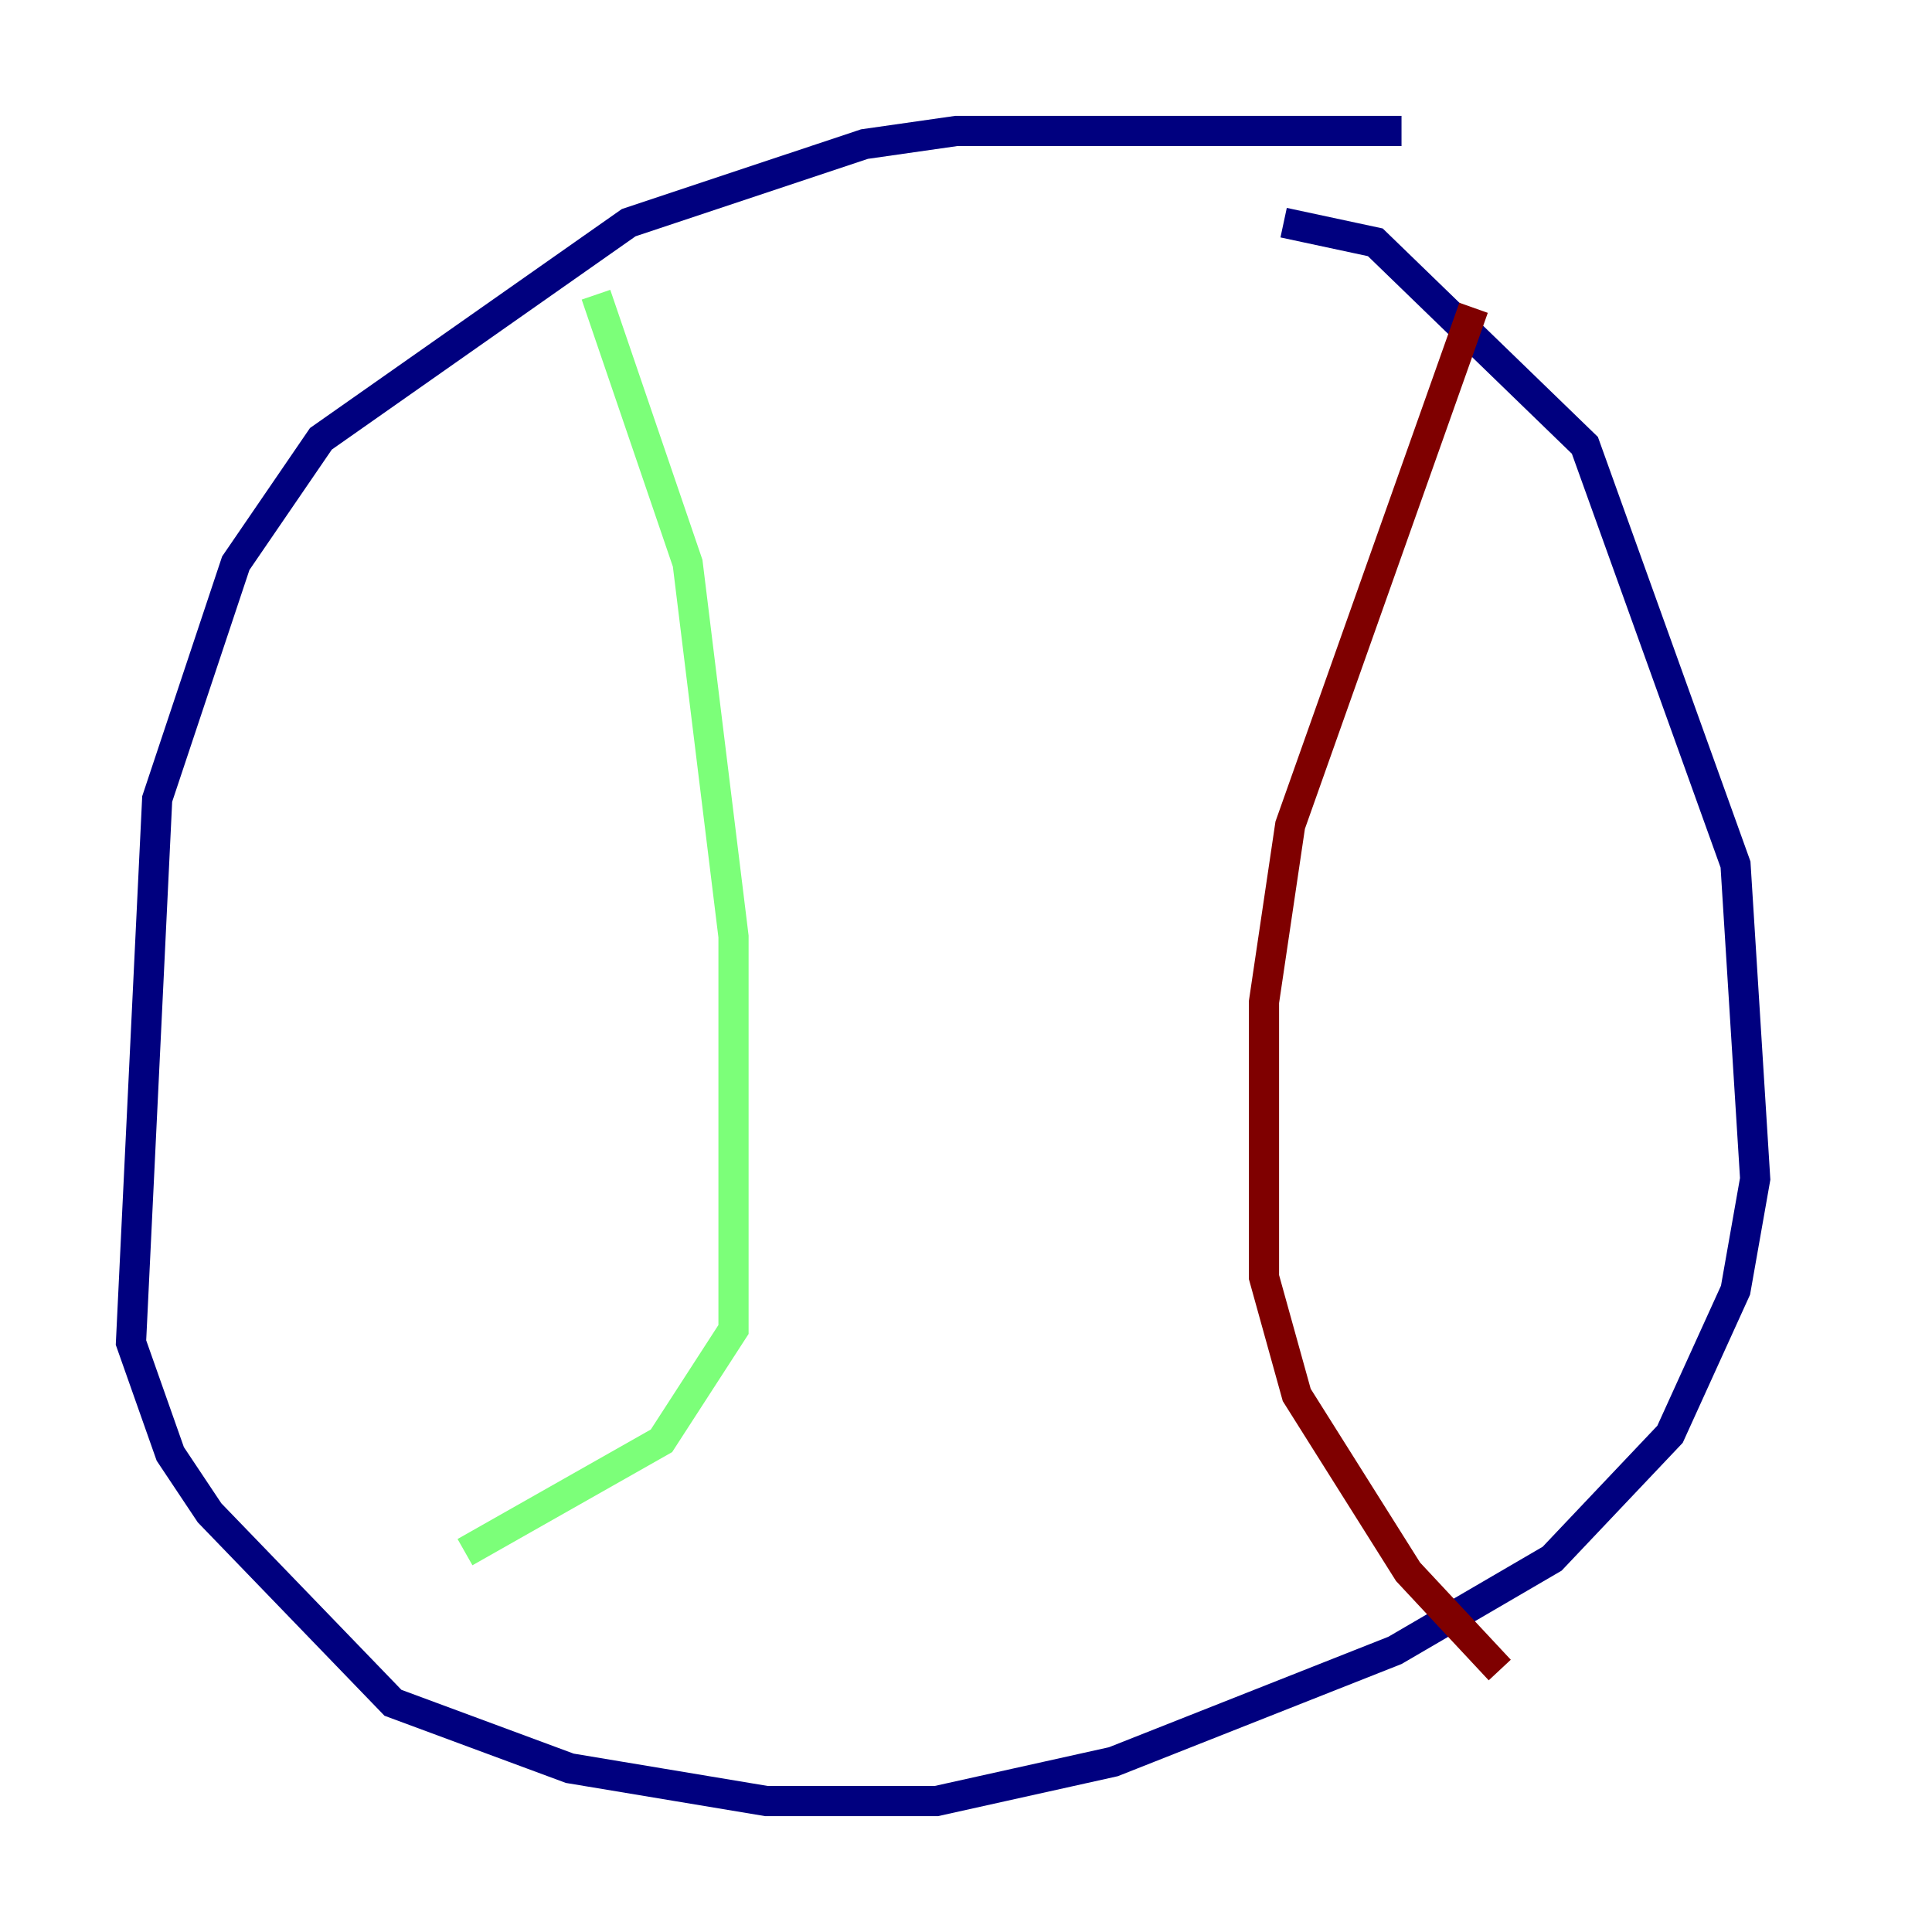 <?xml version="1.0" encoding="utf-8" ?>
<svg baseProfile="tiny" height="128" version="1.2" viewBox="0,0,128,128" width="128" xmlns="http://www.w3.org/2000/svg" xmlns:ev="http://www.w3.org/2001/xml-events" xmlns:xlink="http://www.w3.org/1999/xlink"><defs /><polyline fill="none" points="92.854,8.678 63.349,8.678 57.275,9.546 41.654,14.752 21.261,29.071 15.62,37.315 10.414,52.936 8.678,88.949 11.281,96.325 13.885,100.231 26.034,112.814 37.749,117.153 50.766,119.322 62.047,119.322 73.763,116.719 92.42,109.342 102.834,103.268 110.644,95.024 114.983,85.478 116.285,78.102 114.983,57.275 105.003,29.505 91.119,16.054 85.044,14.752" stroke="#00007f" stroke-width="2" /><polyline fill="none" points="39.485,19.525 45.559,37.315 48.597,62.047 48.597,88.081 43.824,95.458 30.807,102.834" stroke="#7cff79" stroke-width="2" /><polyline fill="none" points="97.627,20.393 85.478,54.671 83.742,66.386 83.742,84.61 85.912,92.42 93.288,104.136 99.363,110.644" stroke="#7f0000" stroke-width="2" /></svg>